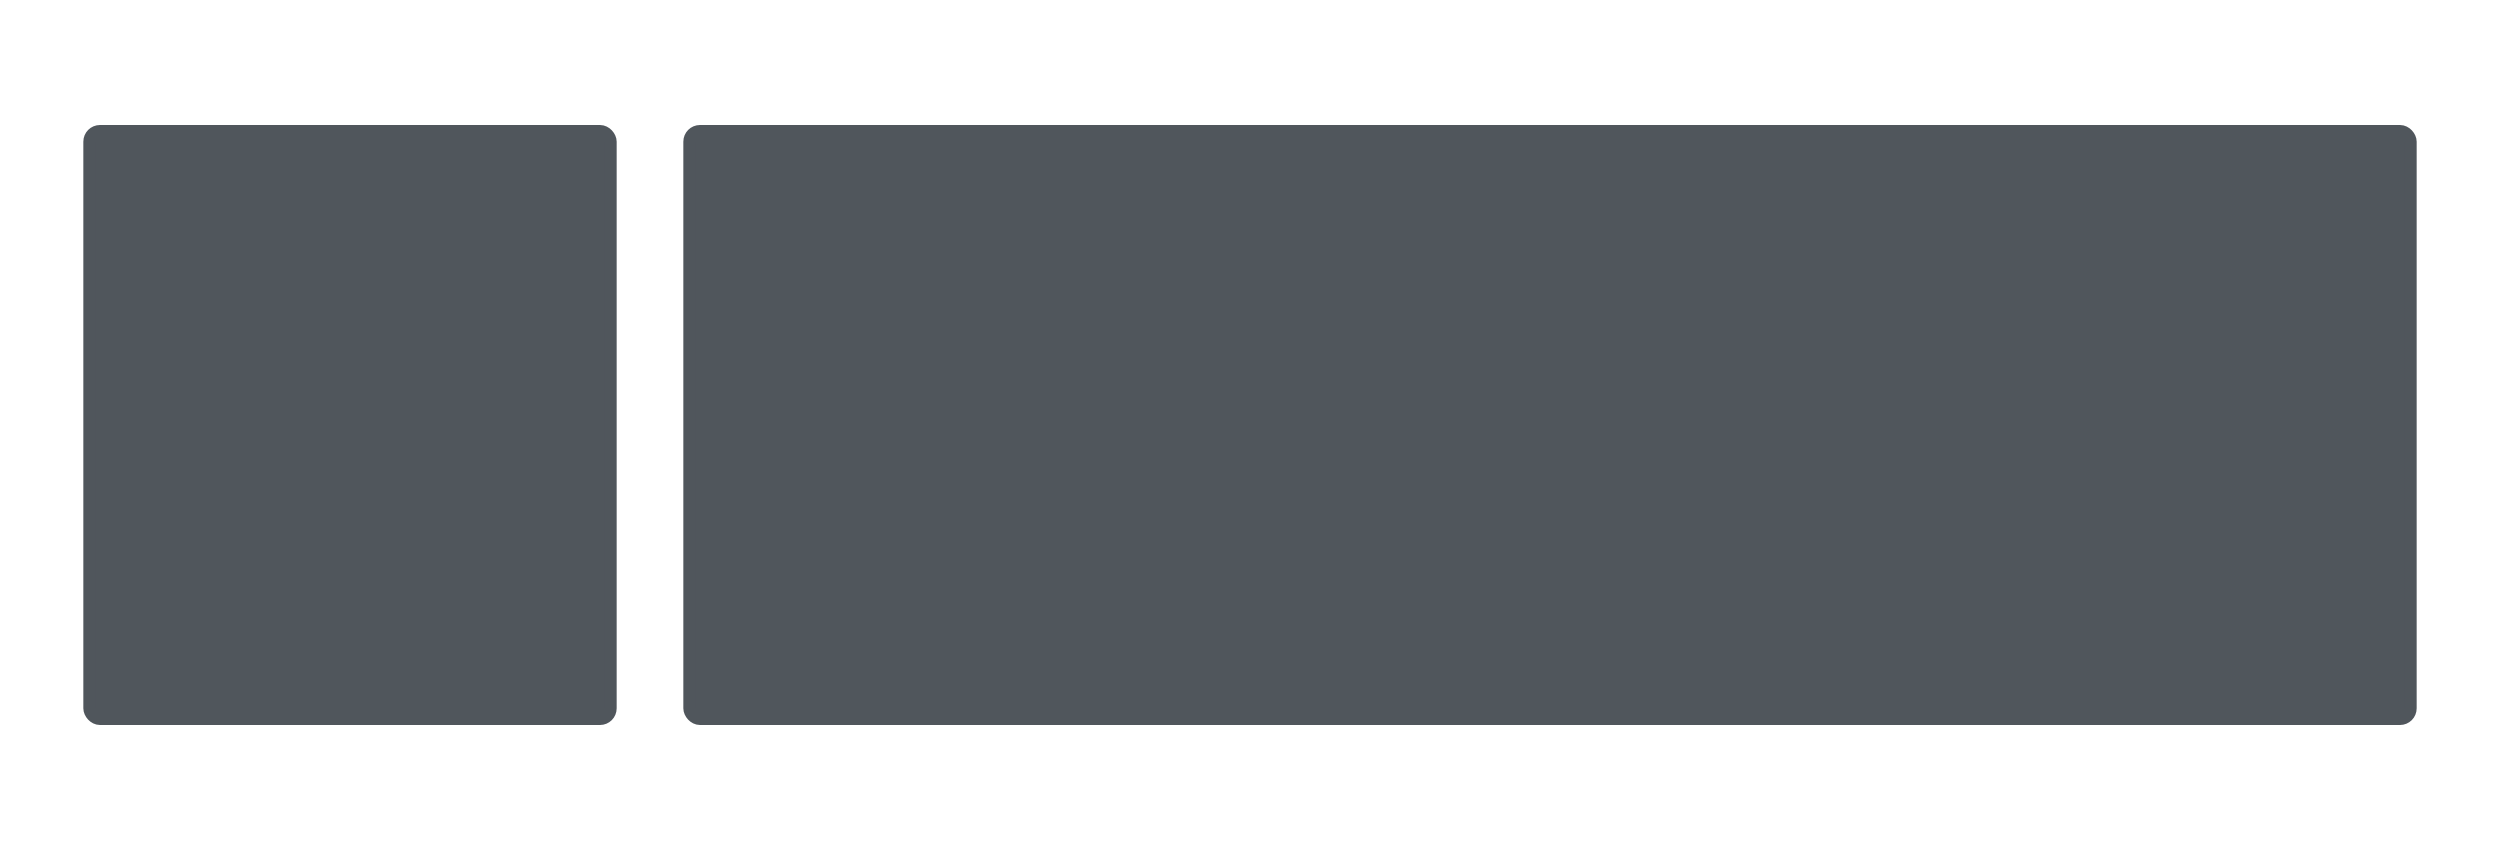 <svg width="1200" height="408" viewBox="0 0 1200 408" fill="none" xmlns="http://www.w3.org/2000/svg">
<rect x="43" y="63" width="250" height="282" rx="5" fill="#50565C" stroke="#50565C" stroke-width="6"/>
<rect x="331" y="63" width="826" height="282" rx="5" fill="#50565C" stroke="#50565C" stroke-width="6"/>
</svg>
